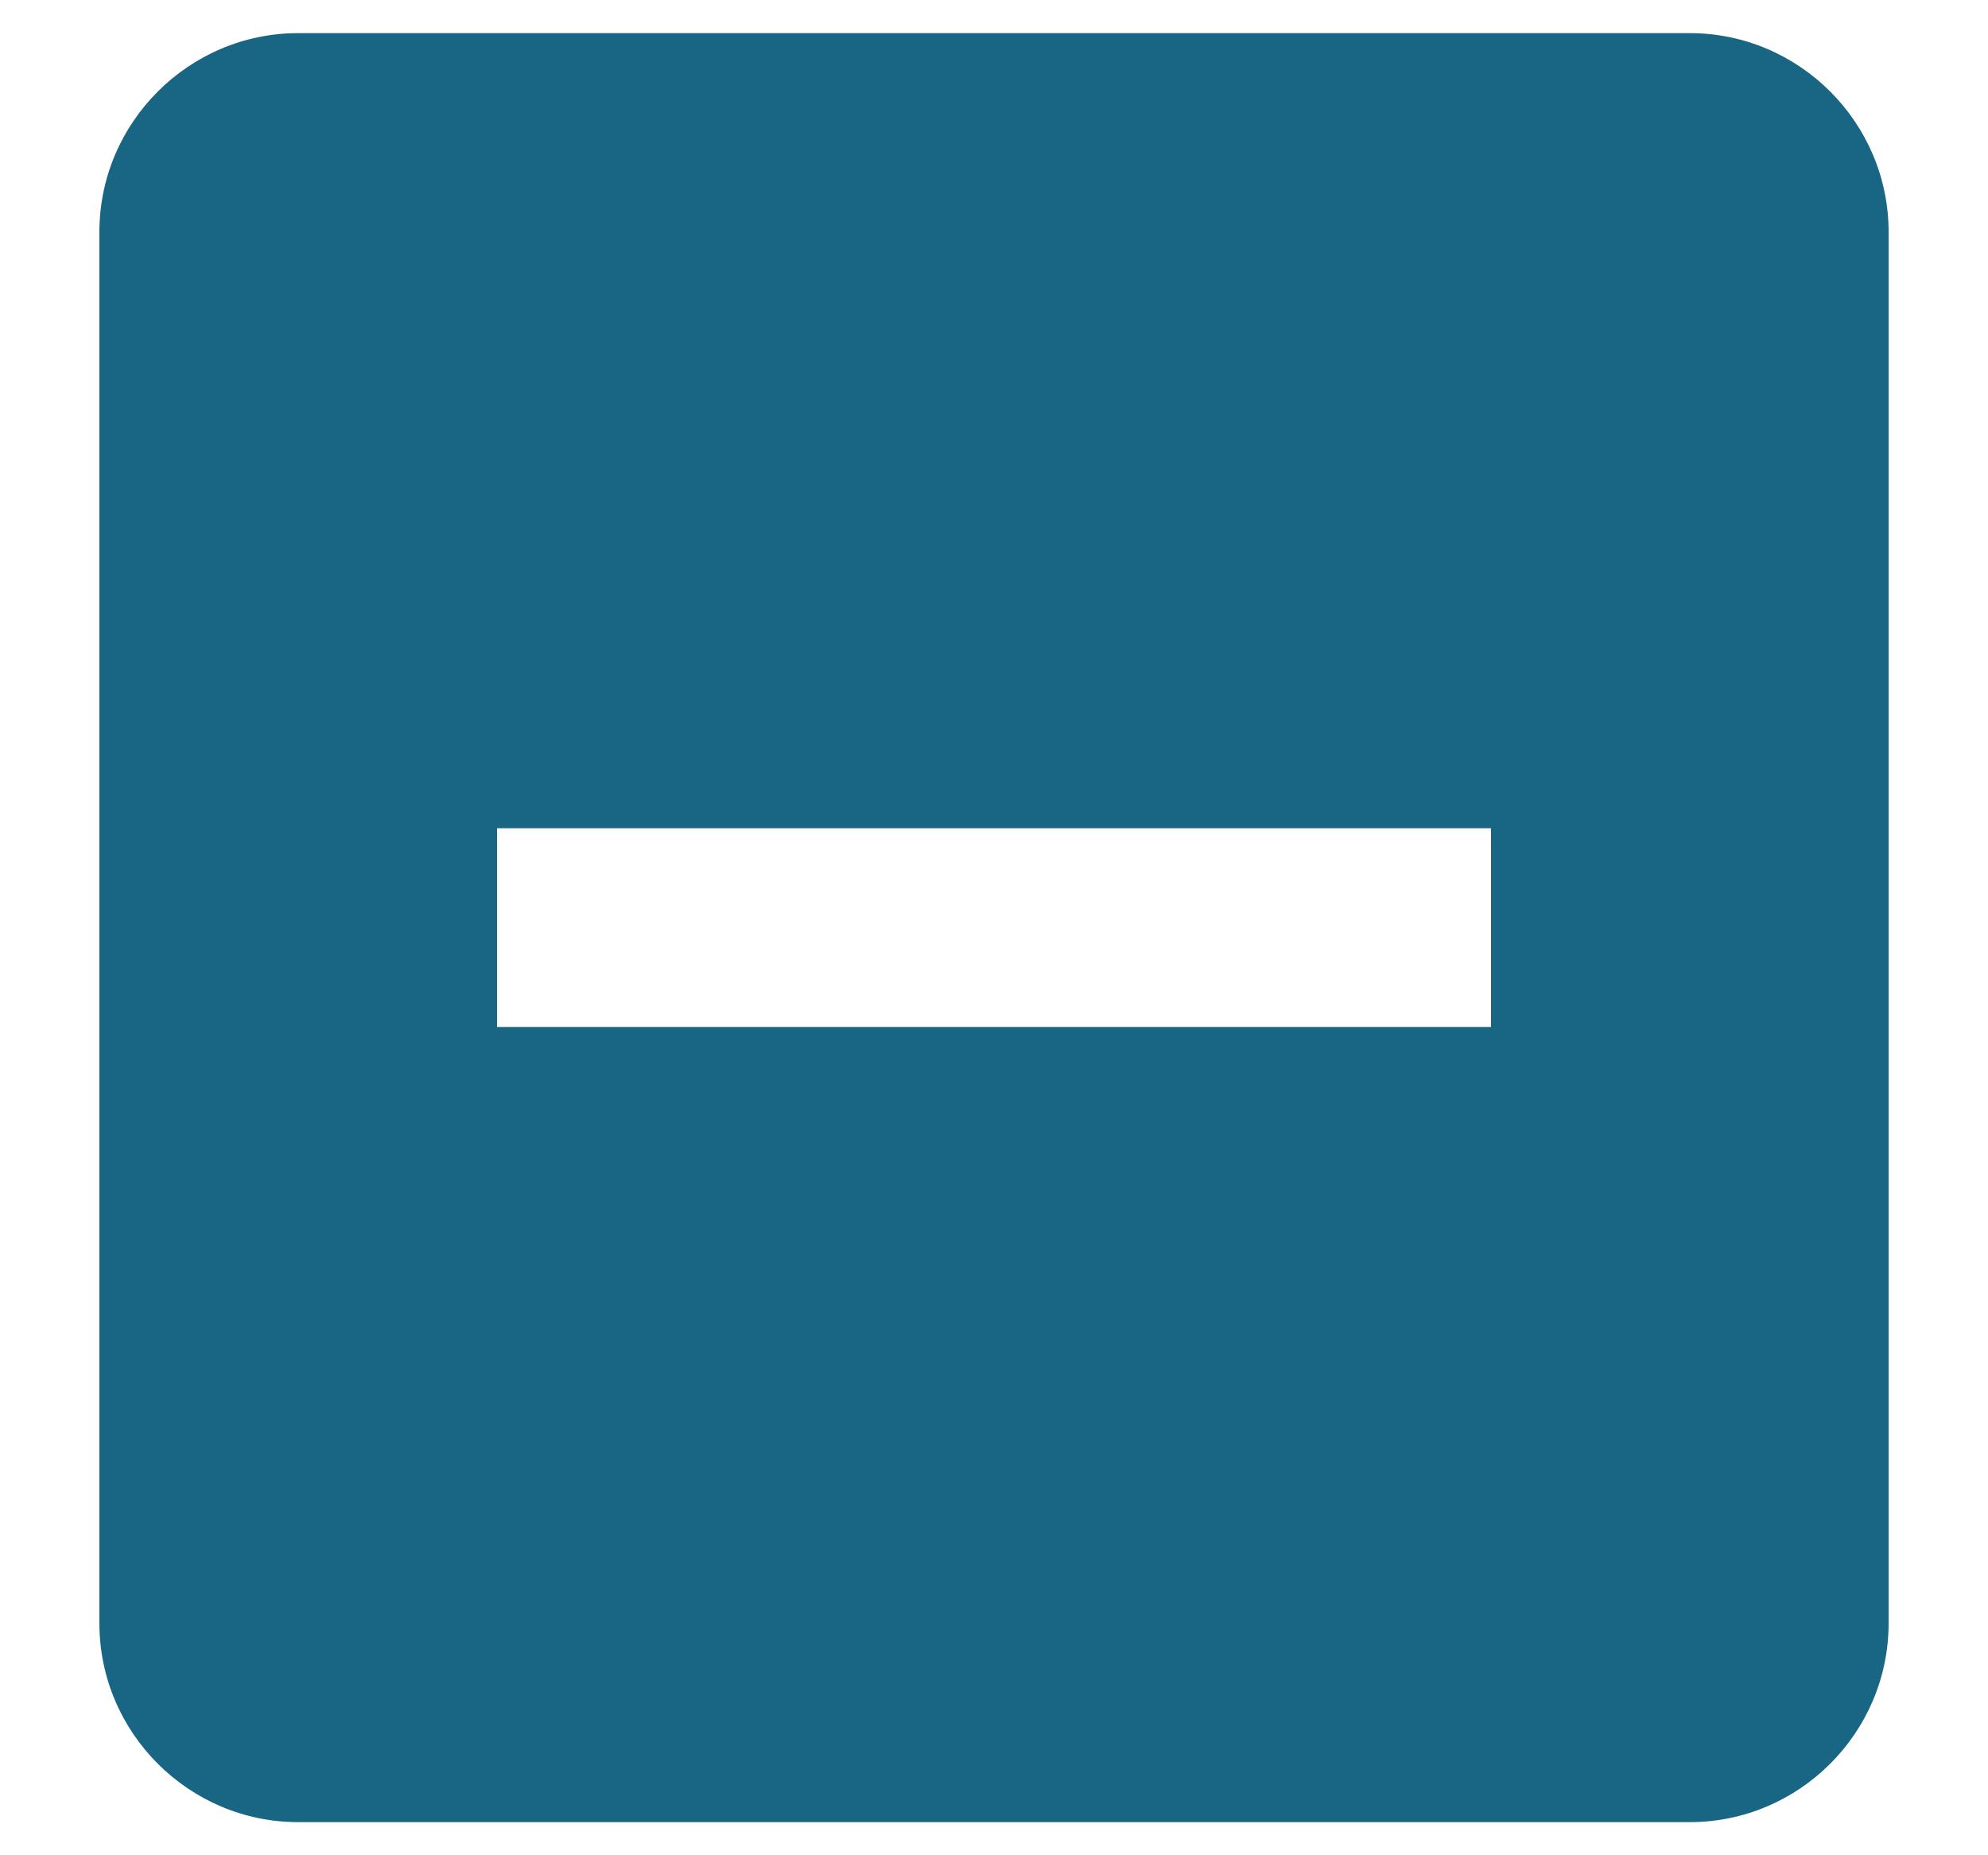 <svg width="15" height="14" viewBox="0 0 15 14" fill="none" xmlns="http://www.w3.org/2000/svg">
<path d="M12.75 0.25H2.25C1.425 0.25 0.75 0.925 0.75 1.75V12.25C0.75 13.075 1.425 13.75 2.25 13.75H12.75C13.575 13.75 14.25 13.075 14.25 12.25V1.75C14.25 0.925 13.575 0.25 12.75 0.25ZM11.25 7.75H3.75V6.25H11.25V7.75Z" fill="#196584"/>
</svg>
